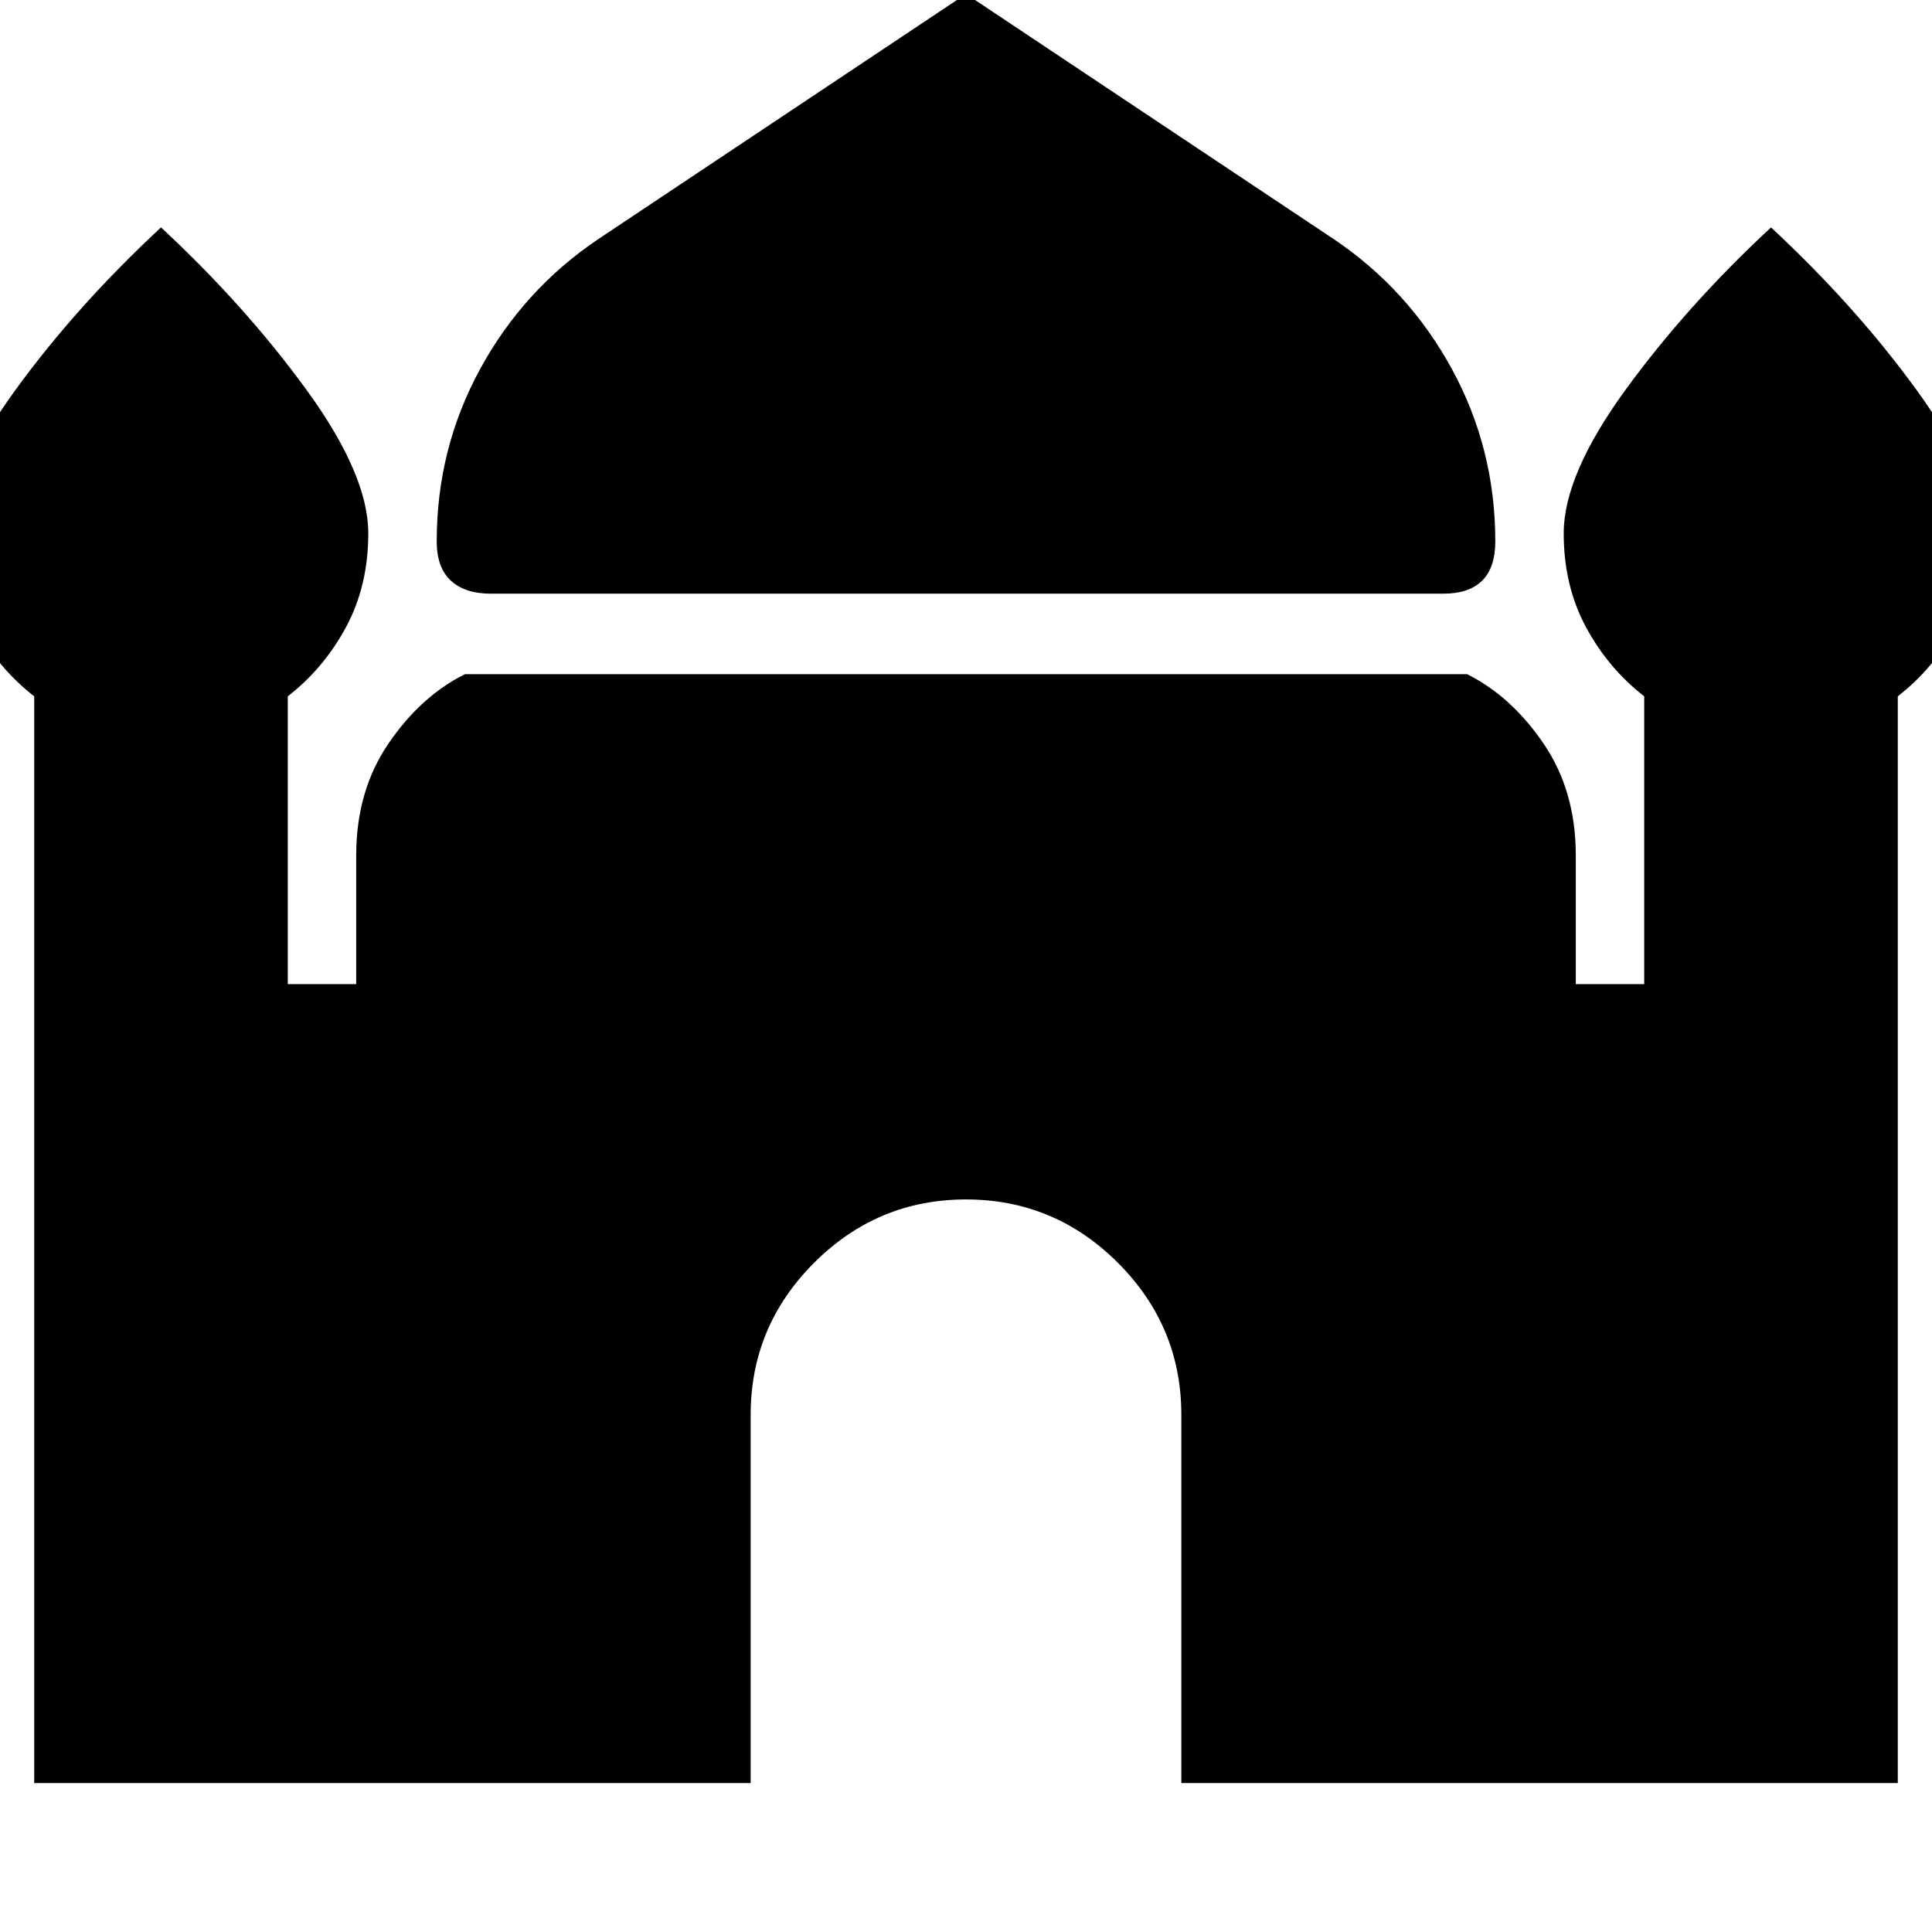 <svg xmlns="http://www.w3.org/2000/svg" height="24" viewBox="0 -960 960 960" width="24"><path d="M244-665q-13 0-20-6.5t-7-19.5q0-46 21.5-85.5T297-841l183-122 183 122q37 25 58.5 64.5T743-691q0 13-6.5 19.5T717-665H244ZM17-74v-540q-18-14-29-34.5T-23-695q0-29 30.5-71T80-847q42 39 72.5 81t30.5 71q0 26-11 46.5T143-614v143h34v-64q0-32 16-55.5t38-34.5h498q22 11 38 34.5t16 55.5v64h34v-143q-18-14-29-34.5T777-695q0-29 30.5-71t72.5-81q42 39 72.5 81t30.5 71q0 26-11 46.5T943-614v540H587v-183q0-44-31.5-75.5T480-364q-44 0-75.5 31.5T373-257v183H17Z"/></svg>